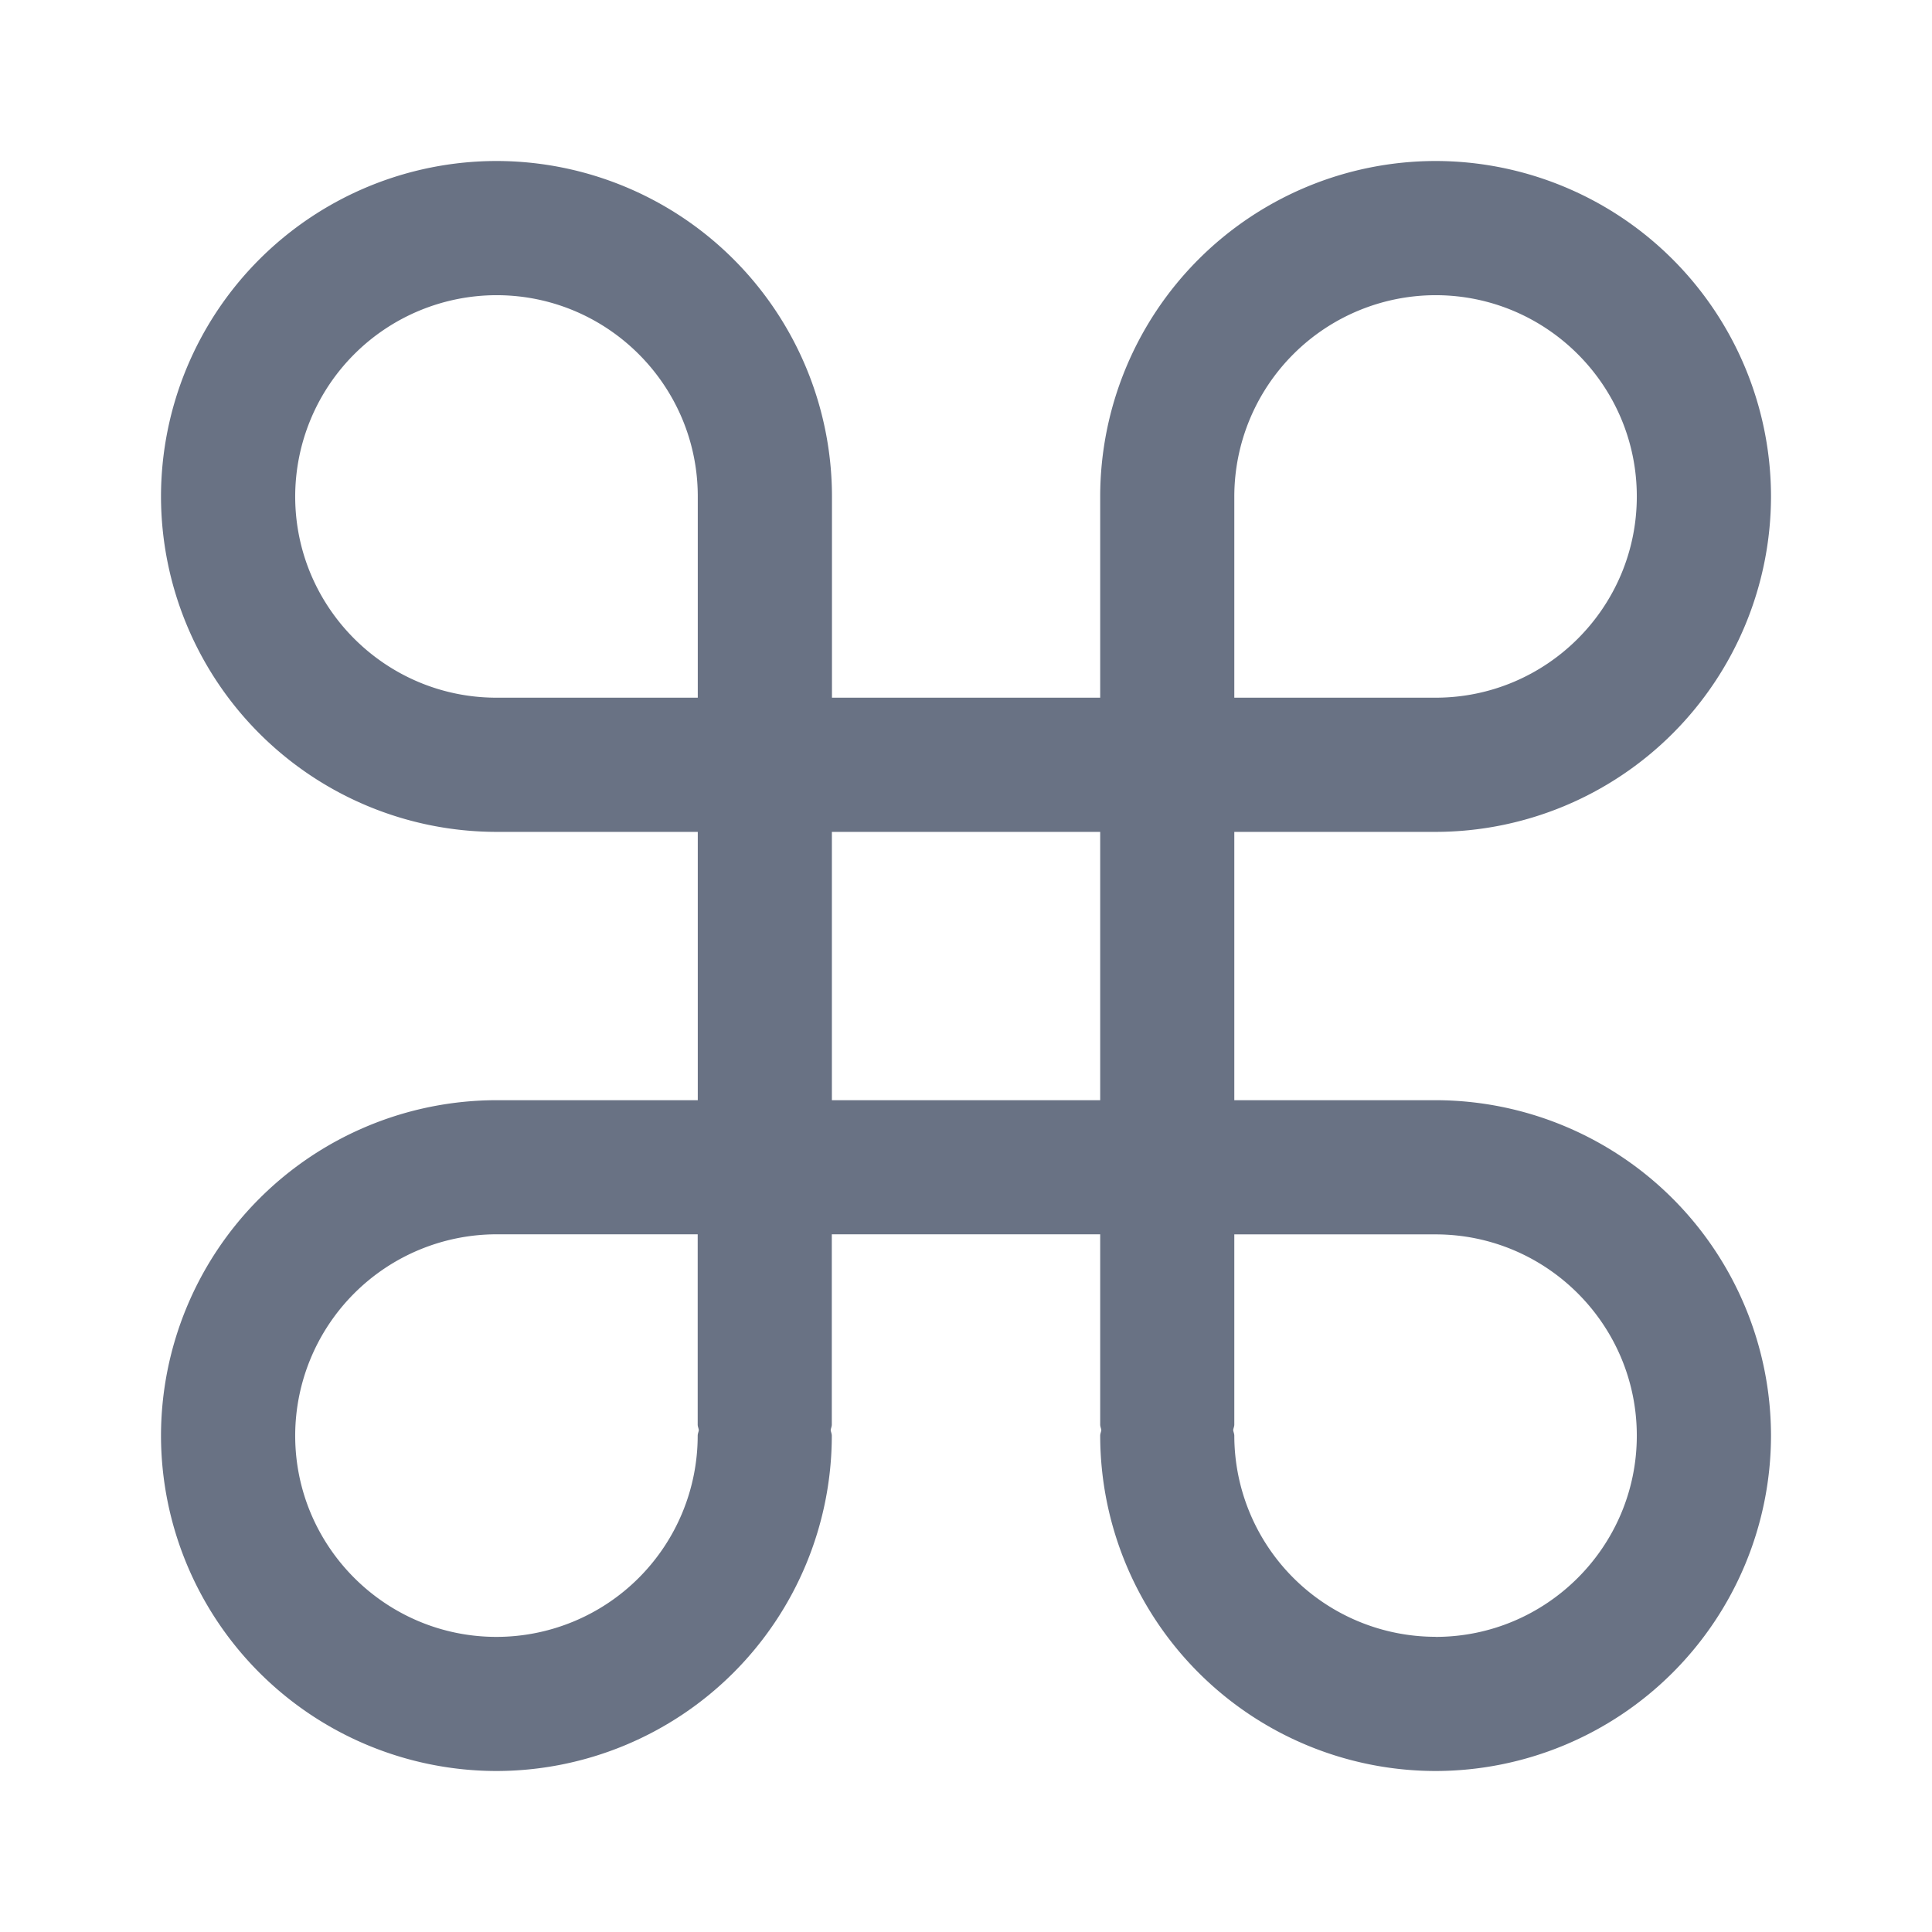 <svg xmlns="http://www.w3.org/2000/svg" fill="none" viewBox="0 0 24 24"><path fill="#697284" fill-rule="evenodd" d="M17.833 10.334h-2.5v3.333h2.5A4.172 4.172 0 0 1 22 17.834 4.171 4.171 0 0 1 17.833 22a4.171 4.171 0 0 1-4.166-4.166c0-.024.011-.045.014-.069-.003-.023-.014-.044-.014-.068v-2.364h-3.334v2.364c0 .024-.011.045-.014.068.003.024.014.045.014.07A4.17 4.17 0 0 1 6.168 22 4.172 4.172 0 0 1 2 17.834a4.173 4.173 0 0 1 4.168-4.167h2.5v-3.333h-2.5A4.173 4.173 0 0 1 2 6.167 4.172 4.172 0 0 1 6.168 2a4.171 4.171 0 0 1 4.167 4.167v2.5h3.332v-2.5A4.171 4.171 0 0 1 17.833 2 4.171 4.171 0 0 1 22 6.167a4.172 4.172 0 0 1-4.167 4.167ZM6.168 3.667a2.504 2.504 0 0 0-2.501 2.5c0 1.379 1.122 2.5 2.501 2.5h2.5v-2.5c0-1.379-1.121-2.5-2.5-2.5Zm2.499 14.03v-2.364H6.168a2.504 2.504 0 0 0-2.501 2.501c0 1.378 1.122 2.5 2.501 2.5a2.501 2.501 0 0 0 2.499-2.5c0-.024.011-.045.014-.069-.003-.023-.014-.044-.014-.068Zm5-7.363h-3.333v3.333h3.333v-3.333Zm4.166 10c1.379 0 2.5-1.122 2.5-2.5 0-1.379-1.121-2.5-2.5-2.5h-2.5v2.363c0 .024-.011.045-.014.068.003.024.014.045.014.07a2.502 2.502 0 0 0 2.5 2.498Zm0-16.667a2.503 2.503 0 0 0-2.5 2.5v2.5h2.5c1.379 0 2.5-1.121 2.5-2.5s-1.121-2.5-2.5-2.5Z" clip-rule="evenodd"/></svg>